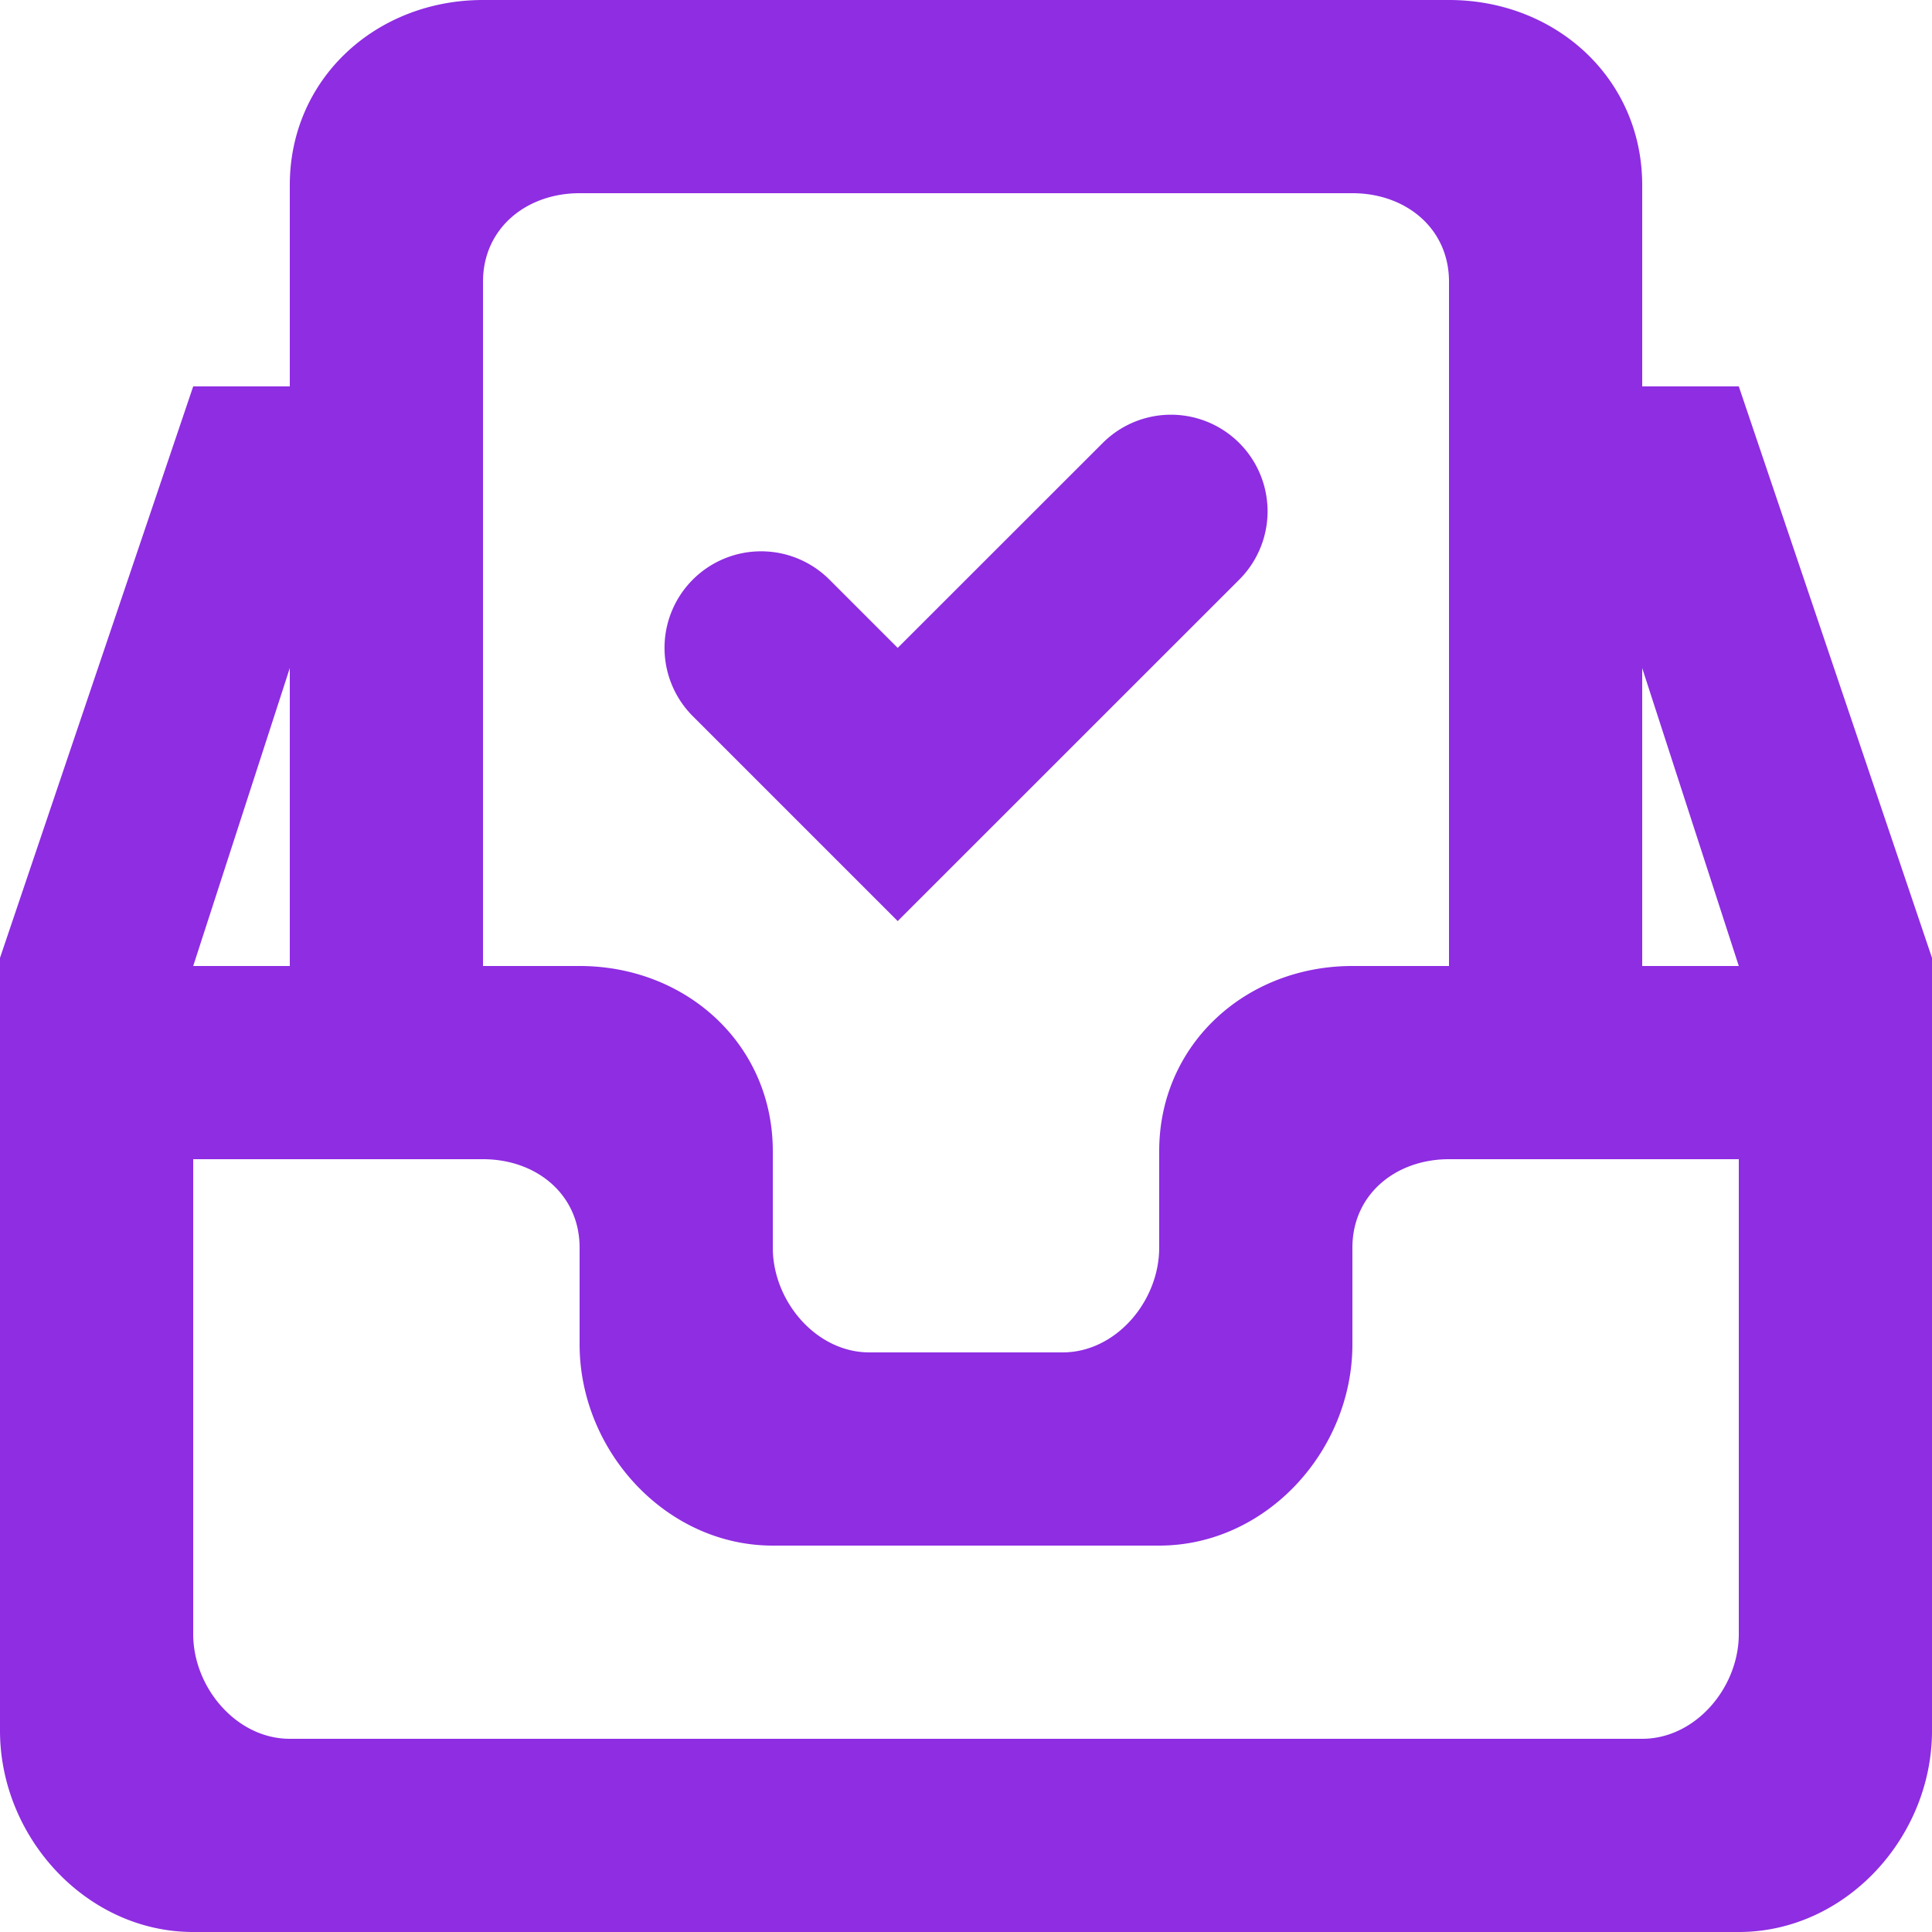 <svg
  aria-hidden="true"
  focusable="false"
  width="20"
  height="20"
  viewBox="0 0 20 20"
  xmlns="http://www.w3.org/2000/svg"
>
  <path
    d="M7.172 7.414A.999.999 0 118.586 6l.707.707 2.122-2.121A.999.999 0 1112.829 6L9.293 9.535 7.172 7.414zM17 10V6.916L18 10h-1zm1 6.916c0 .553-.447 1.084-1 1.084H3c-.552 0-1-.531-1-1.084V12h3c.553 0 1 .364 1 .916v1C6 15.021 6.896 16 8 16h4c1.105 0 2-.979 2-2.084v-1c0-.552.448-.916 1-.916h3v4.916zm-15-10V10H2l1-3.084zm2-4C5 2.364 5.448 2 6 2h8c.553 0 1 .364 1 .916V10h-1c-1.104 0-2 .812-2 1.916v1c0 .553-.447 1.084-1 1.084H9c-.552 0-1-.531-1-1.084v-1C8 10.812 7.105 10 6 10H5V2.916zM18 4h-1V1.916C17 .812 16.105 0 15 0H5C3.896 0 3 .812 3 1.916V4H2L0 9.916v8C0 19.021.896 20 2 20h16c1.105 0 2-.979 2-2.084v-8L18 4z"
    fill="#8e2de2"
    fill-rule="evenodd"
  />
</svg>